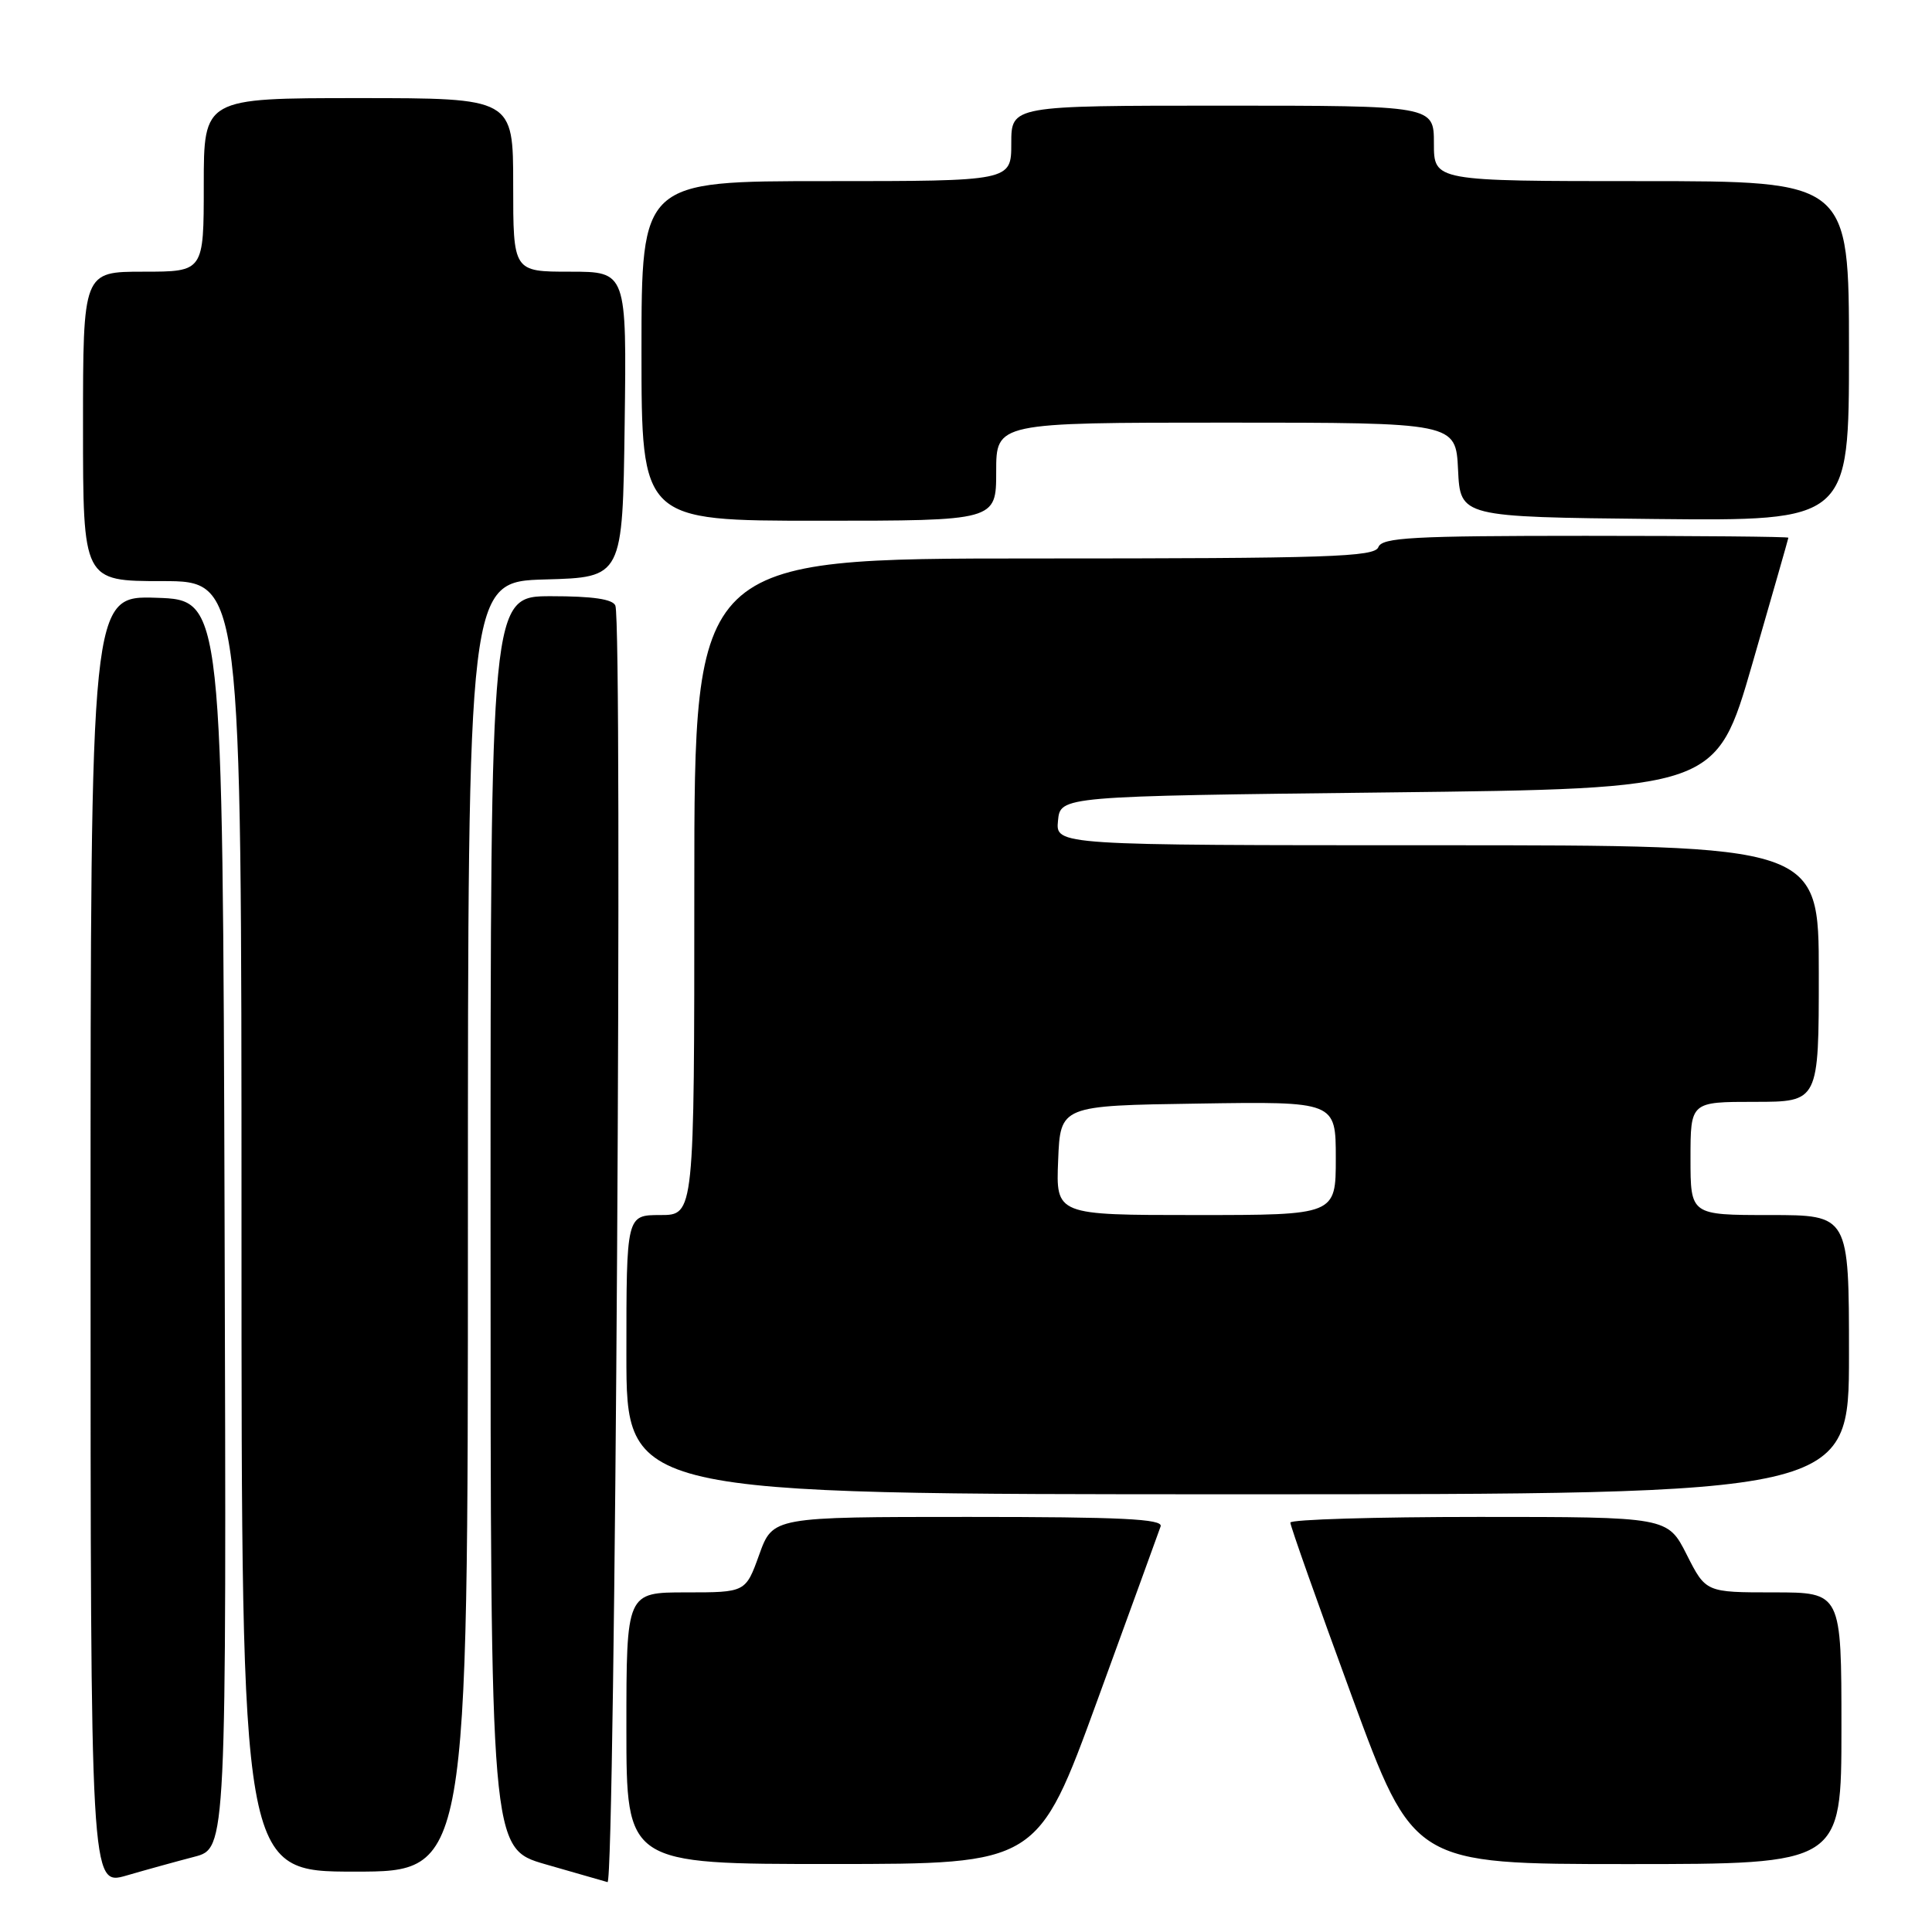 <?xml version="1.0" encoding="UTF-8" standalone="no"?>
<!DOCTYPE svg PUBLIC "-//W3C//DTD SVG 1.1//EN" "http://www.w3.org/Graphics/SVG/1.1/DTD/svg11.dtd" >
<svg xmlns="http://www.w3.org/2000/svg" xmlns:xlink="http://www.w3.org/1999/xlink" version="1.1" viewBox="0 0 256 256">
 <g >
 <path fill="currentColor"
d=" M 25.76 246.03 C 30.01 244.92 30.01 244.92 29.76 162.21 C 29.50 79.50 29.50 79.50 20.75 79.21 C 12.00 78.92 12.00 78.92 12.00 164.41 C 12.00 249.89 12.00 249.89 16.75 248.52 C 19.36 247.76 23.42 246.64 25.76 246.03 Z  M 81.54 80.25 C 81.21 79.39 78.54 79.00 73.03 79.00 C 65.00 79.00 65.00 79.00 65.00 161.96 C 65.00 244.92 65.00 244.92 72.25 247.02 C 76.24 248.17 79.95 249.24 80.50 249.39 C 81.51 249.67 82.53 82.86 81.54 80.25 Z  M 62.00 162.53 C 62.00 77.07 62.00 77.07 72.25 76.78 C 82.50 76.50 82.50 76.50 82.77 56.25 C 83.04 36.00 83.04 36.00 75.52 36.00 C 68.00 36.00 68.00 36.00 68.00 24.50 C 68.00 13.00 68.00 13.00 47.50 13.00 C 27.00 13.00 27.00 13.00 27.00 24.50 C 27.00 36.00 27.00 36.00 19.00 36.00 C 11.00 36.00 11.00 36.00 11.00 56.50 C 11.00 77.00 11.00 77.00 21.50 77.00 C 32.00 77.00 32.00 77.00 32.00 162.50 C 32.00 248.00 32.00 248.00 47.00 248.00 C 62.00 248.00 62.00 248.00 62.00 162.53 Z  M 145.43 225.24 C 149.79 213.29 153.55 202.94 153.79 202.25 C 154.12 201.27 148.59 201.00 128.30 201.00 C 102.40 201.00 102.40 201.00 100.60 206.00 C 98.80 211.00 98.80 211.00 90.90 211.00 C 83.00 211.00 83.00 211.00 83.00 229.00 C 83.00 247.00 83.00 247.00 110.25 246.99 C 137.50 246.99 137.50 246.99 145.43 225.24 Z  M 244.00 229.00 C 244.00 211.00 244.00 211.00 235.02 211.00 C 226.03 211.00 226.03 211.00 223.50 206.00 C 220.97 201.00 220.97 201.00 195.98 201.00 C 182.24 201.00 170.99 201.34 170.98 201.75 C 170.96 202.16 174.63 212.51 179.12 224.75 C 187.29 247.00 187.29 247.00 215.64 247.00 C 244.00 247.00 244.00 247.00 244.00 229.00 Z  M 245.00 179.50 C 245.00 161.00 245.00 161.00 234.50 161.00 C 224.00 161.00 224.00 161.00 224.00 153.50 C 224.00 146.00 224.00 146.00 232.50 146.00 C 241.00 146.00 241.00 146.00 241.00 129.00 C 241.00 112.00 241.00 112.00 190.44 112.00 C 139.87 112.00 139.87 112.00 140.19 108.75 C 140.50 105.50 140.50 105.50 183.96 105.00 C 227.41 104.50 227.41 104.50 232.18 88.00 C 234.80 78.92 236.96 71.39 236.97 71.25 C 236.99 71.11 224.90 71.00 210.11 71.00 C 187.12 71.00 183.13 71.22 182.64 72.50 C 182.14 73.80 176.14 74.00 137.03 74.00 C 92.00 74.00 92.00 74.00 92.00 117.50 C 92.00 161.00 92.00 161.00 87.50 161.00 C 83.00 161.00 83.00 161.00 83.00 179.50 C 83.00 198.00 83.00 198.00 164.00 198.00 C 245.00 198.00 245.00 198.00 245.00 179.50 Z  M 132.00 62.50 C 132.00 56.00 132.00 56.00 162.45 56.00 C 192.90 56.00 192.90 56.00 193.20 62.25 C 193.50 68.50 193.50 68.50 219.25 68.77 C 245.00 69.03 245.00 69.03 245.00 46.52 C 245.00 24.00 245.00 24.00 217.50 24.00 C 190.00 24.00 190.00 24.00 190.00 19.00 C 190.00 14.00 190.00 14.00 162.00 14.00 C 134.00 14.00 134.00 14.00 134.00 19.00 C 134.00 24.00 134.00 24.00 109.50 24.00 C 85.00 24.00 85.00 24.00 85.00 46.50 C 85.00 69.00 85.00 69.00 108.50 69.00 C 132.00 69.00 132.00 69.00 132.00 62.50 Z  M 140.21 153.75 C 140.50 146.50 140.50 146.50 158.75 146.23 C 177.00 145.95 177.00 145.95 177.00 153.48 C 177.00 161.00 177.00 161.00 158.46 161.00 C 139.91 161.00 139.91 161.00 140.21 153.75 Z "/>
</g>
</svg>
